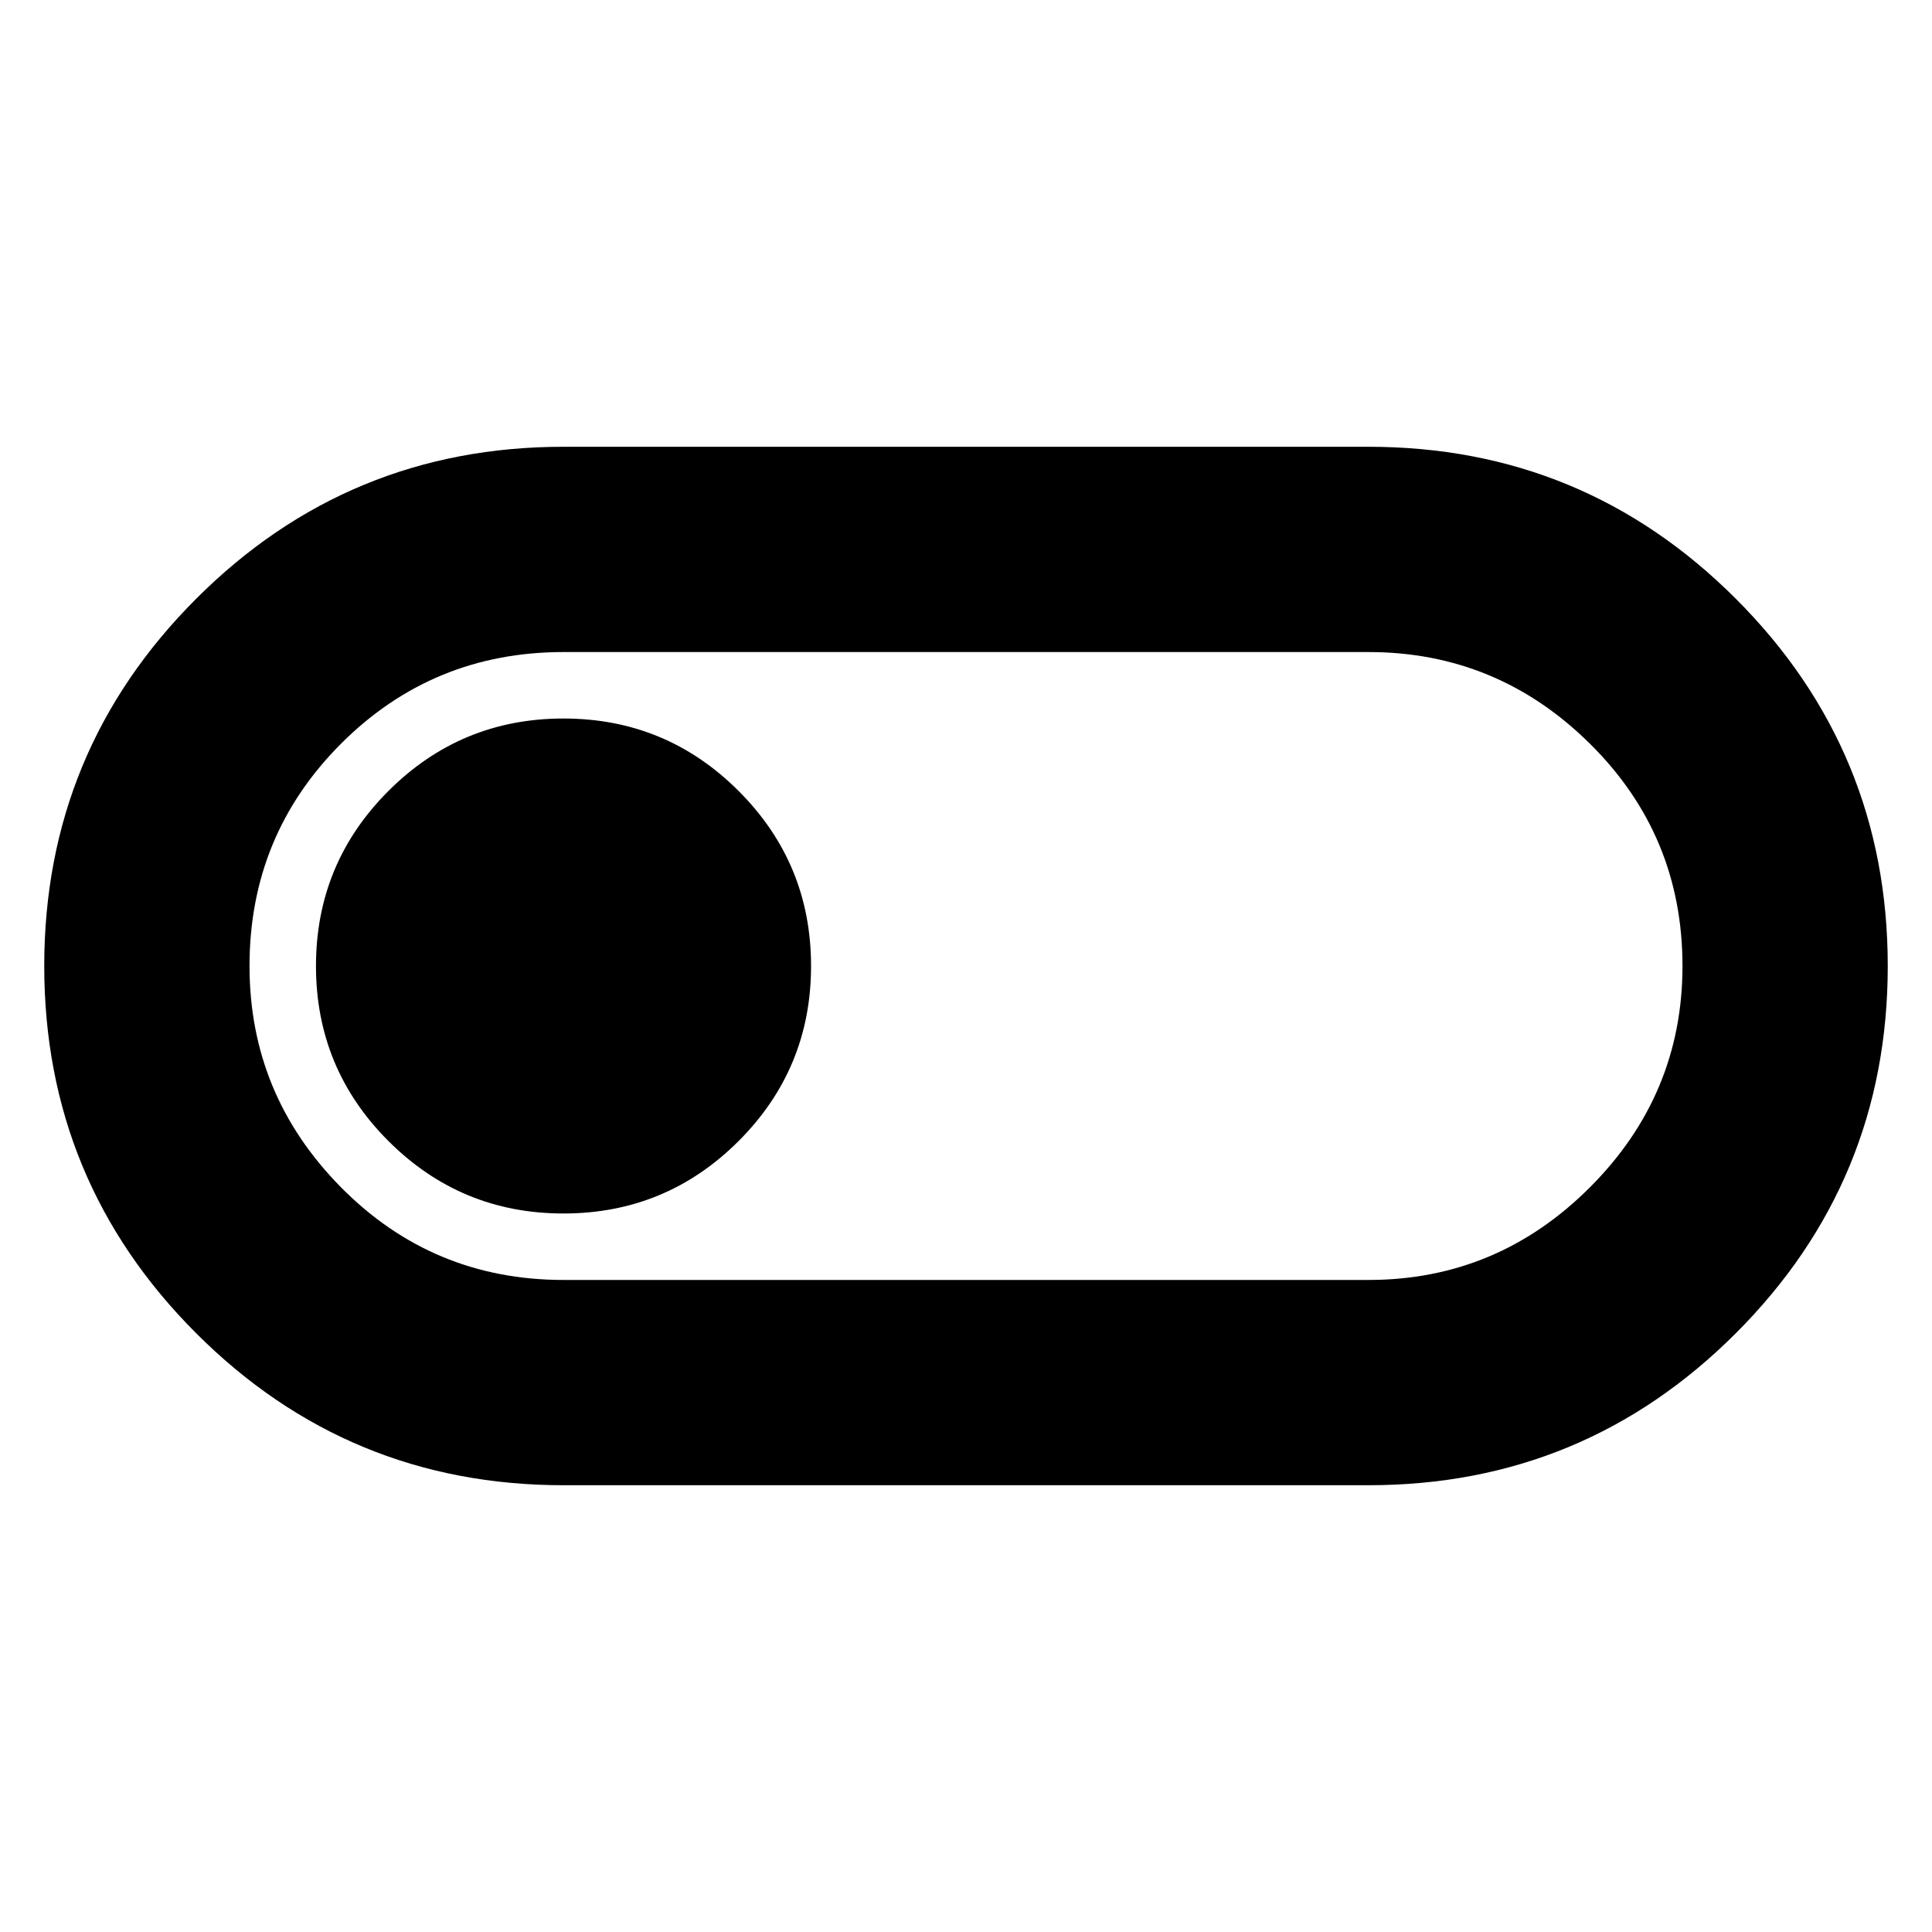 <svg xmlns="http://www.w3.org/2000/svg" height="20" width="20"><path d="M5.833 15.375Q3.604 15.375 2.031 13.802Q0.458 12.229 0.458 10Q0.458 7.771 2.031 6.198Q3.604 4.625 5.833 4.625H14.167Q16.396 4.625 17.969 6.198Q19.542 7.771 19.542 10Q19.542 12.229 17.969 13.802Q16.396 15.375 14.167 15.375ZM5.833 13.25H14.167Q15.5 13.25 16.458 12.292Q17.417 11.333 17.417 10Q17.417 8.646 16.458 7.698Q15.5 6.75 14.167 6.75H5.833Q4.479 6.75 3.531 7.698Q2.583 8.646 2.583 10Q2.583 11.333 3.531 12.292Q4.479 13.25 5.833 13.25ZM5.833 12.562Q6.896 12.562 7.646 11.812Q8.396 11.062 8.396 10Q8.396 8.938 7.646 8.188Q6.896 7.438 5.833 7.438Q4.771 7.438 4.021 8.188Q3.271 8.938 3.271 10Q3.271 11.062 4.021 11.812Q4.771 12.562 5.833 12.562ZM10 10Q10 10 10 10Q10 10 10 10Q10 10 10 10Q10 10 10 10Q10 10 10 10Q10 10 10 10Q10 10 10 10Q10 10 10 10Z"/></svg>